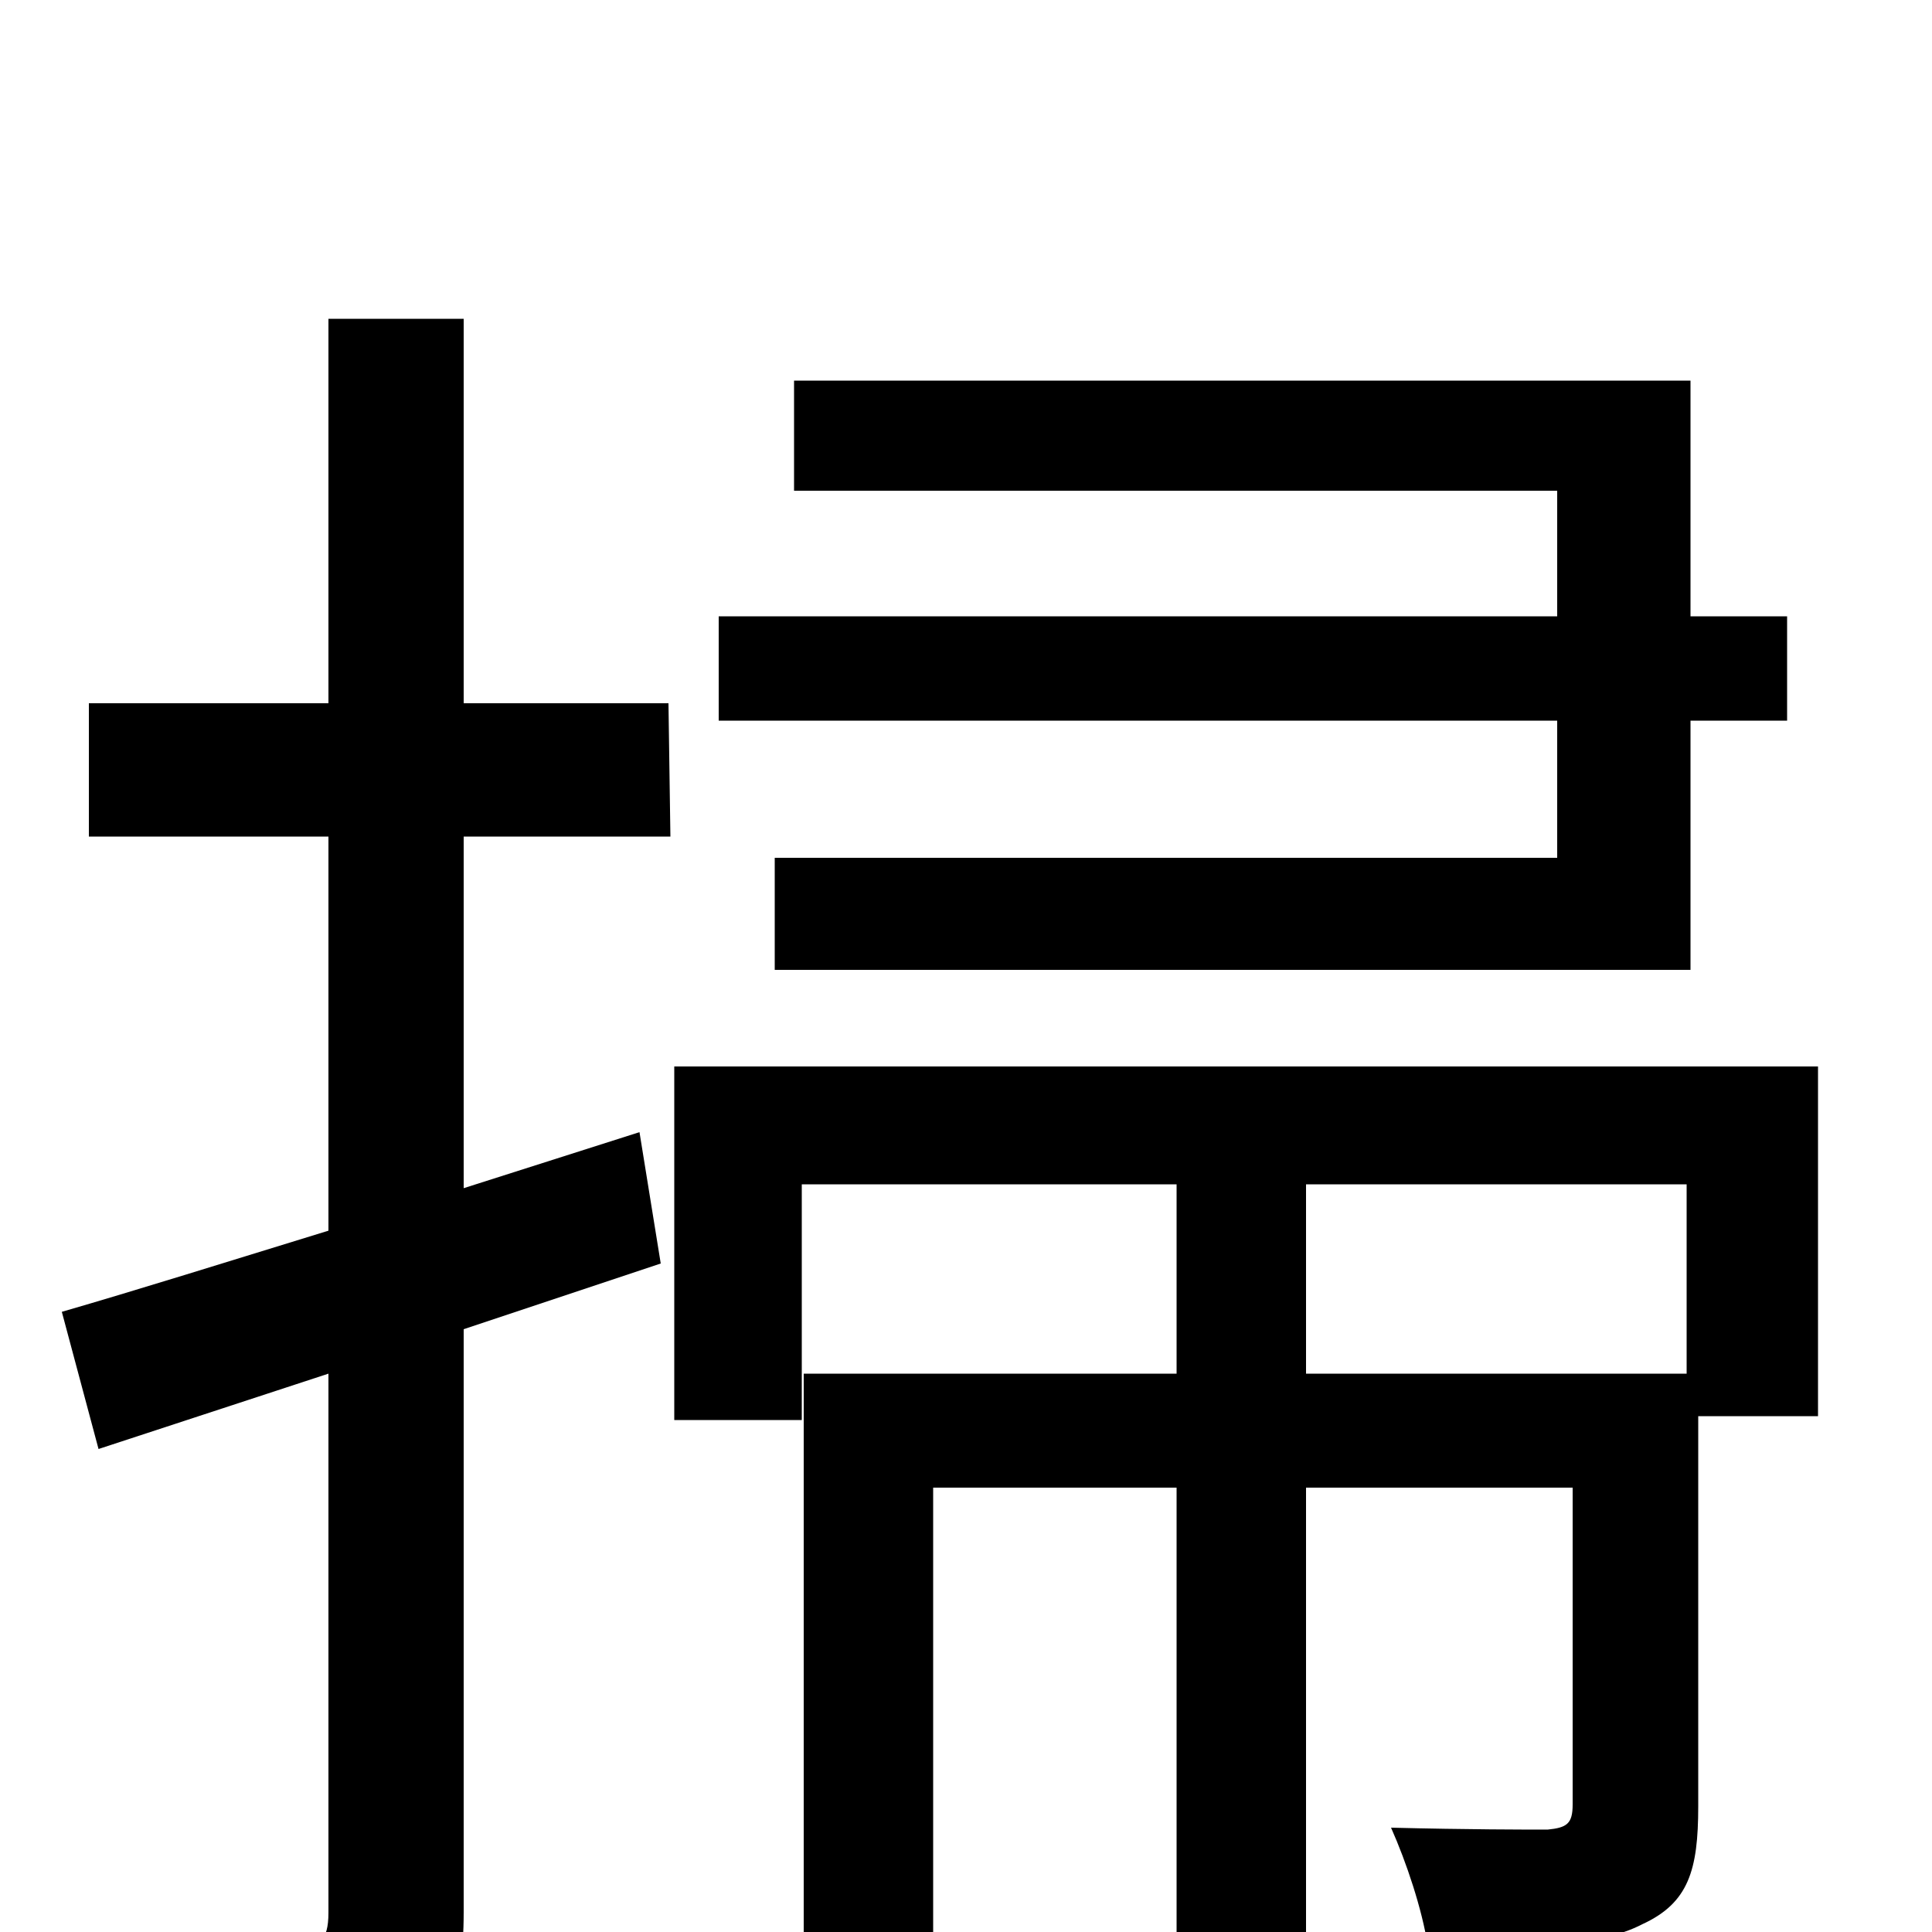 <svg xmlns="http://www.w3.org/2000/svg" viewBox="0 -1000 1000 1000">
	<path fill="#000000" d="M806 -556H401V-498H875V-627H925V-681H875V-803H411V-746H806V-681H372V-627H806ZM240 -835H170V-636H46V-567H170V-363C118 -347 70 -332 32 -321L51 -250L170 -289V-10C170 5 165 8 153 8C142 9 102 9 59 8C69 29 78 59 81 77C144 78 182 75 205 63C230 51 240 31 240 -10V-312L342 -346L331 -414L240 -385V-567H347L346 -636H240ZM873 -289H676V-387H873ZM941 -448H349V-265H415V-387H609V-289H416V3H483V-230H609V76H676V-230H814V-66C814 -56 811 -54 801 -53C790 -53 760 -53 720 -54C728 -36 736 -12 739 7C792 7 827 8 850 -4C874 -15 879 -32 879 -65V-267H941Z"/>
</svg>